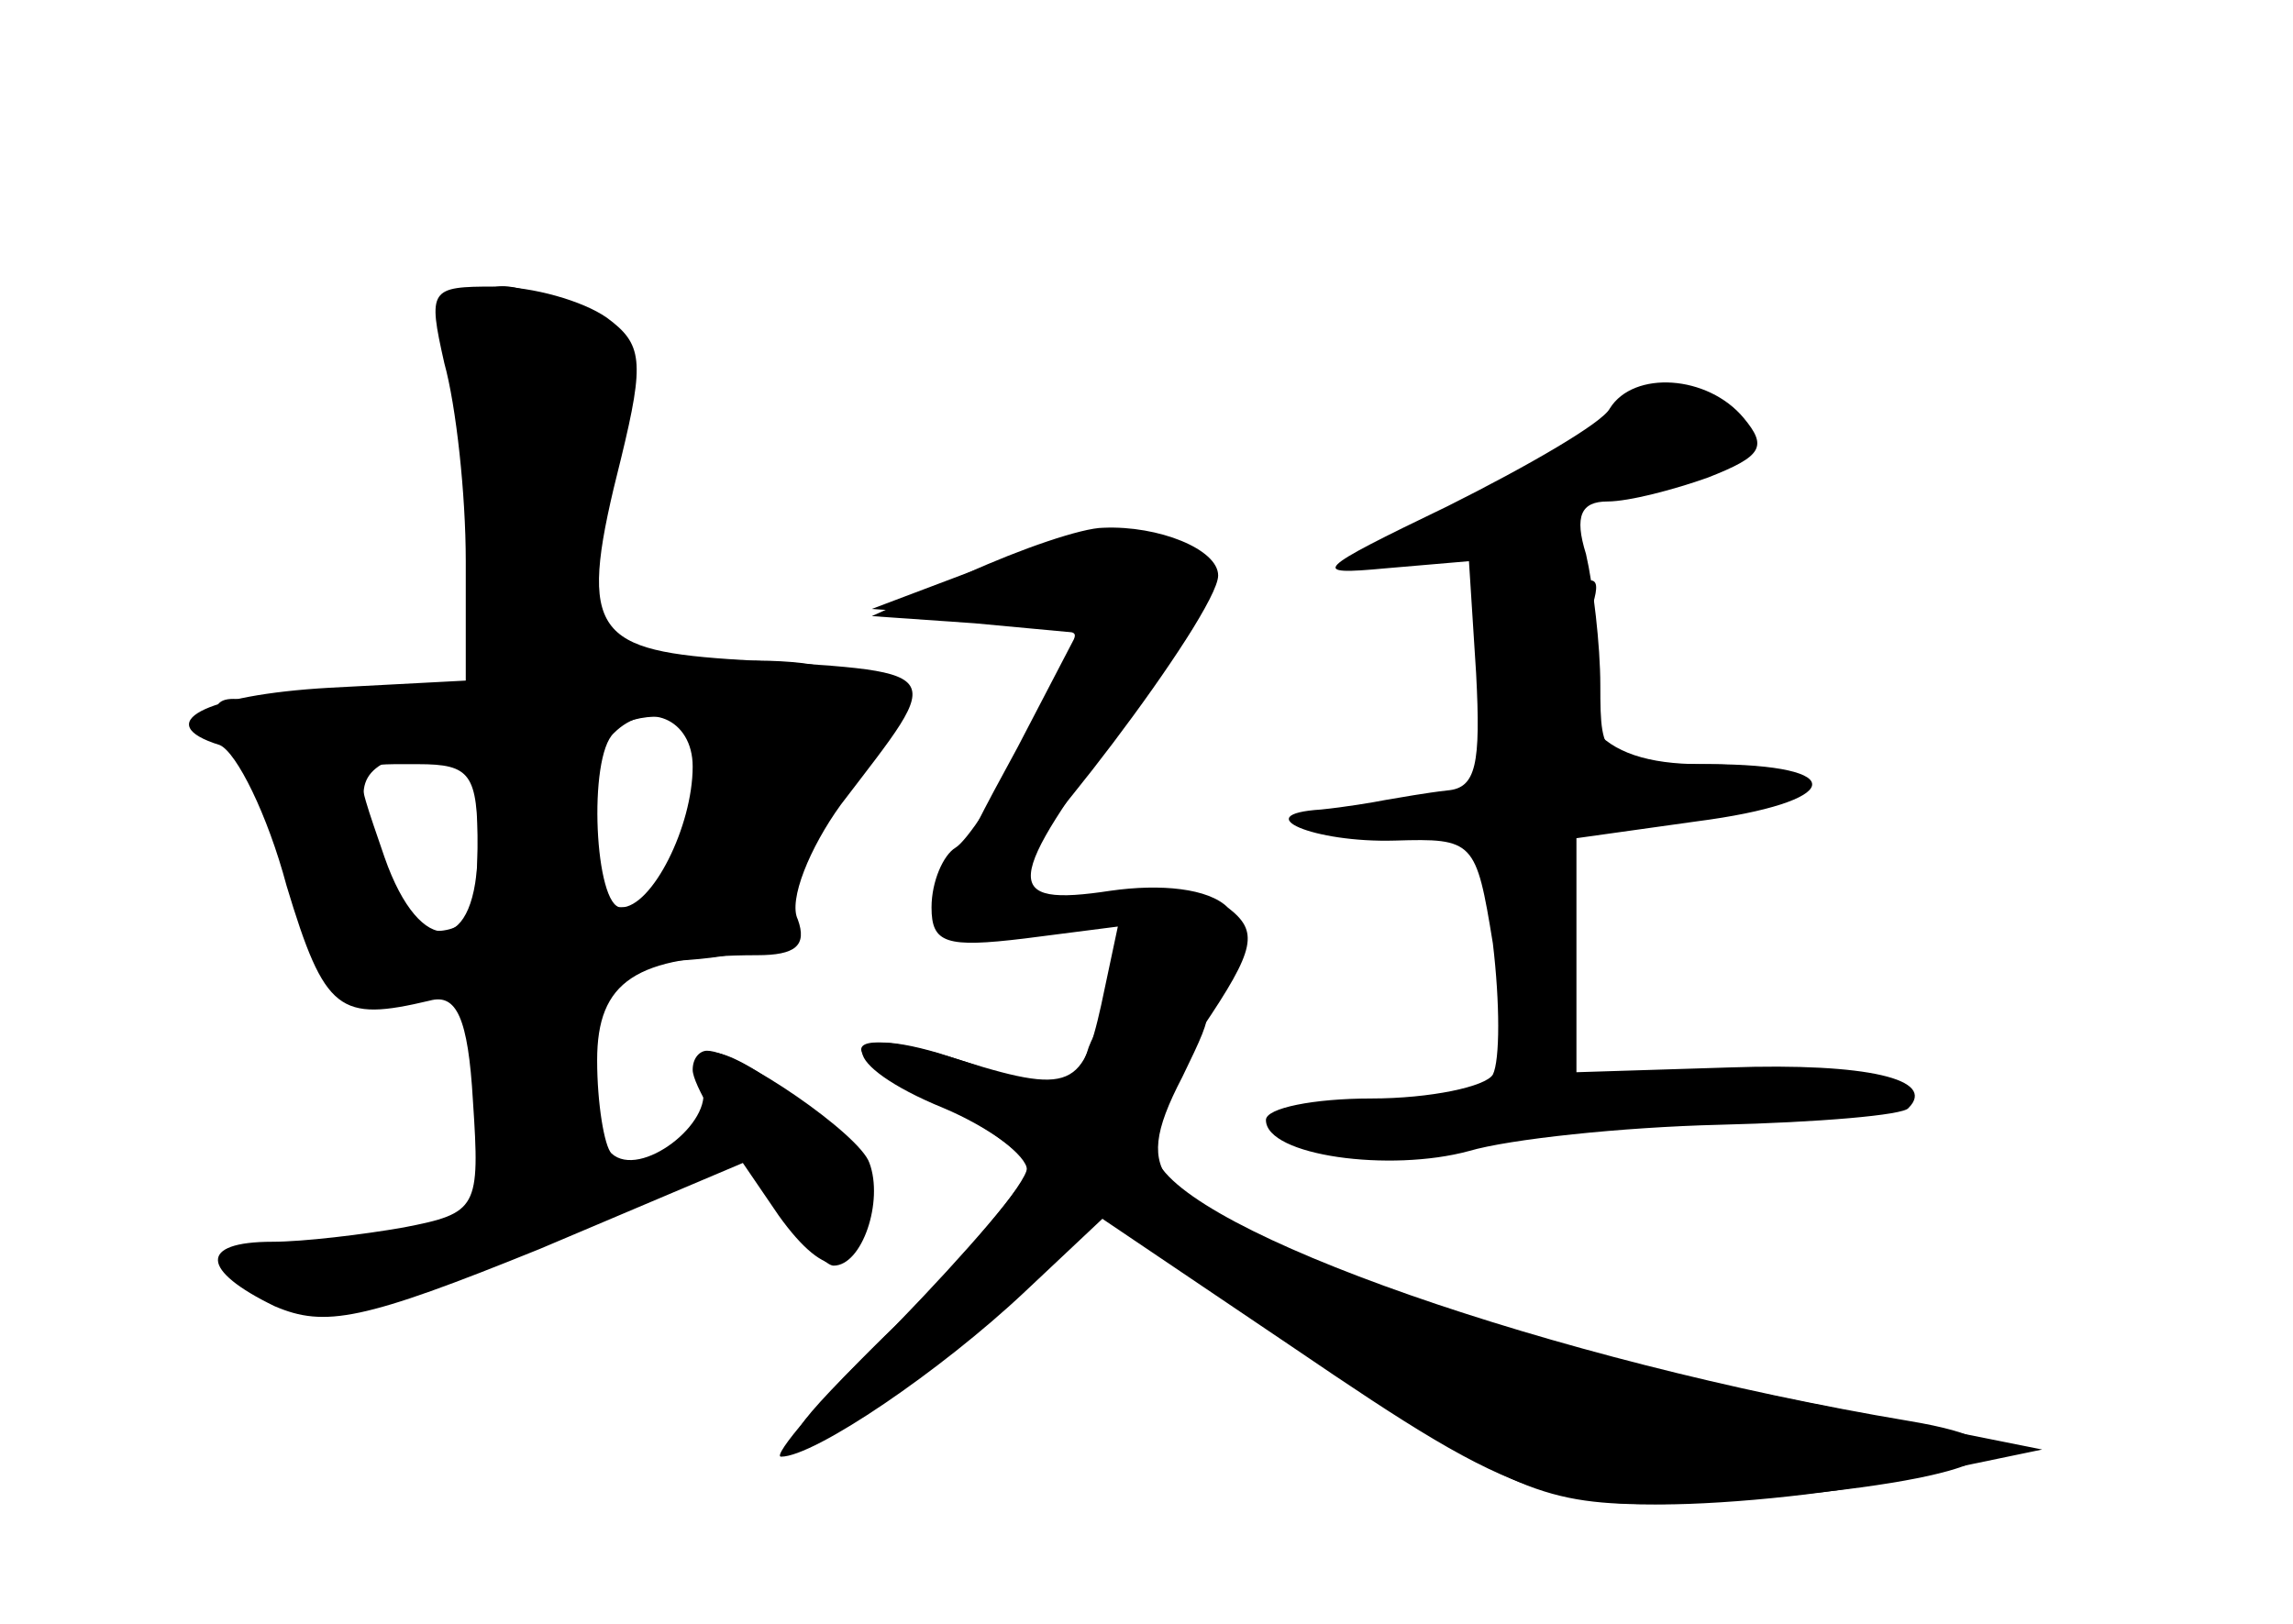 <?xml version="1.0" standalone="no"?>
<!DOCTYPE svg PUBLIC "-//W3C//DTD SVG 20010904//EN"
 "http://www.w3.org/TR/2001/REC-SVG-20010904/DTD/svg10.dtd">
<svg version="1.0" xmlns="http://www.w3.org/2000/svg"
 width="96pt" height="68pt" viewBox="0 0 96 68"
 preserveAspectRatio="xMidYMid meet">
<g transform="translate(0,68) scale(0.1,-0.1)" fill="#000000" stroke="none">
<g id="part-0" class="char-part">
  <path d="M186 528 c5 -18 9 -55 9 -83 l0 -50 -57 -3 c-53 -3 -75 -15 -46 -24
7 -3 20 -29 28 -59 16 -53 22 -57 60 -48 11 3 16 -7 18 -42 3 -45 2 -47 -29
-53 -17 -3 -42 -6 -55 -6 -31 0 -30 -12 1 -27 21 -9 37 -6 111 24 l85 36 15
-22 c20 -28 34 -27 34 3 0 15 -11 33 -26 45 -31 25 -48 27 -40 6 5 -15 -26
-39 -38 -28 -3 3 -6 21 -6 39 0 33 16 44 67 44 16 0 21 4 17 15 -4 8 5 30 18
48 45 59 47 55 -47 61 -58 4 -63 13 -45 84 10 41 9 48 -6 59 -10 7 -31 13 -47
13 -27 0 -28 -1 -21 -32z m104 -169 c0 -25 -17 -59 -30 -59 -11 0 -14 63 -3
73 14 14 33 6 33 -14z m-90 -34 c0 -45 -24 -47 -39 -4 -14 41 -15 39 14 39 22
0 25 -4 25 -35z"/>
  <path d="M674 509 c-3 -6 -34 -24 -68 -41 -56 -27 -58 -29 -26 -26 l35 3 3
-47 c2 -38 0 -48 -12 -49 -9 -1 -20 -3 -26 -4 -5 -1 -17 -3 -27 -4 -31 -2 -3
-14 31 -13 33 1 34 0 41 -43 3 -25 3 -49 0 -55 -3 -5 -26 -10 -51 -10 -24 0
-44 -4 -44 -9 0 -15 52 -22 85 -13 17 5 64 10 105 11 41 1 77 4 79 7 12 12
-17 19 -75 17 l-64 -2 0 49 0 49 50 7 c62 8 66 24 5 24 -44 0 -45 1 -45 33 0
17 -3 42 -6 55 -5 16 -2 22 9 22 9 0 28 5 42 10 23 9 25 13 15 25 -15 18 -46
20 -56 4z"/>
  <path d="M410 442 l-45 -17 43 -3 c23 -2 42 -5 42 -8 0 -11 -40 -83 -50 -89
-5 -3 -10 -14 -10 -25 0 -15 6 -17 39 -13 l39 5 -7 -33 c-8 -36 -13 -38 -68
-20 -44 13 -42 -5 2 -23 19 -8 35 -20 35 -25 0 -6 -25 -36 -55 -66 -46 -45
-51 -53 -28 -44 15 5 47 28 69 51 l42 40 83 -56 c97 -66 110 -71 200 -63 92 8
118 22 58 32 -149 25 -303 79 -315 110 -4 9 5 33 19 54 23 34 24 41 11 51 -8
8 -28 10 -49 7 -46 -7 -45 3 6 71 40 52 41 56 24 69 -23 16 -28 16 -85 -5z"/>
</g>
<g id="part-1" class="char-part">
  <path d="M197 476 l6 -83 -37 -7 c-20 -4 -46 -4 -56 -1 -23 7 -26 -2 -7 -24 8
-9 19 -35 26 -58 11 -40 13 -42 41 -36 30 5 30 5 30 -41 0 -40 3 -47 18 -44
12 2 18 16 22 48 5 45 5 45 48 48 27 2 42 8 40 15 -2 7 8 29 21 50 30 49 18
63 -50 60 l-49 -1 0 37 c0 20 4 50 9 67 8 28 6 33 -15 43 -49 22 -52 18 -47
-73z m98 -128 c-10 -44 -13 -48 -36 -48 -20 0 -24 17 -13 58 4 15 14 22 31 22
23 0 24 -3 18 -32z m-95 -18 c0 -33 -3 -40 -20 -40 -11 0 -20 6 -20 13 0 6 -3
22 -6 34 -6 20 2 26 39 32 4 0 7 -17 7 -39z"/>
</g>
<g id="part-2" class="char-part">
  <path d="M290 232 c0 -12 50 -82 59 -82 12 0 21 27 15 43 -4 12 -55 47 -68 47
-3 0 -6 -3 -6 -8z"/>
</g>
<g id="part-3" class="char-part">
  <path d="M405 440 l-40 -18 43 -3 43 -4 -25 -48 c-30 -55 -30 -57 -13 -57 12
1 97 113 97 129 0 11 -25 21 -48 20 -9 0 -35 -9 -57 -19z"/>
</g>
<g id="part-4" class="char-part">
  <path d="M455 239 c-5 -14 -12 -18 -23 -14 -70 29 -100 22 -37 -8 19 -9 35
-21 35 -27 0 -5 -25 -34 -55 -65 -31 -30 -52 -55 -48 -55 14 0 67 36 102 69
l34 32 89 -61 c82 -55 94 -60 143 -60 30 0 78 5 107 12 l53 11 -110 22 c-113
23 -235 66 -255 90 -8 10 -7 21 5 44 15 31 15 31 -9 31 -16 0 -27 -7 -31 -21z"/>
</g>
<g id="part-5" class="char-part">
  <path d="M627 443 c-11 -18 0 -125 14 -134 8 -5 9 -9 3 -9 -6 0 -10 -17 -9
-37 1 -43 -10 -55 -42 -47 -12 3 -30 1 -40 -5 -15 -8 -9 -10 29 -11 26 0 50 5
53 11 4 6 13 8 21 5 8 -3 14 -1 14 4 0 6 -4 10 -9 10 -5 0 -7 18 -4 40 4 31 2
44 -11 53 -15 11 -14 12 6 13 37 2 90 12 96 18 3 3 -13 6 -36 6 -44 0 -60 20
-47 61 6 18 5 20 -14 10 -12 -7 -21 -8 -21 -2 0 5 6 12 13 14 9 4 9 6 0 6 -6
1 -14 -2 -16 -6z"/>
  <path d="M558 333 c7 -3 16 -2 19 1 4 3 -2 6 -13 5 -11 0 -14 -3 -6 -6z"/>
  <path d="M703 223 c10 -9 77 -10 77 -1 0 4 -19 8 -42 8 -23 0 -38 -3 -35 -7z"/>
</g>
</g>
</svg>